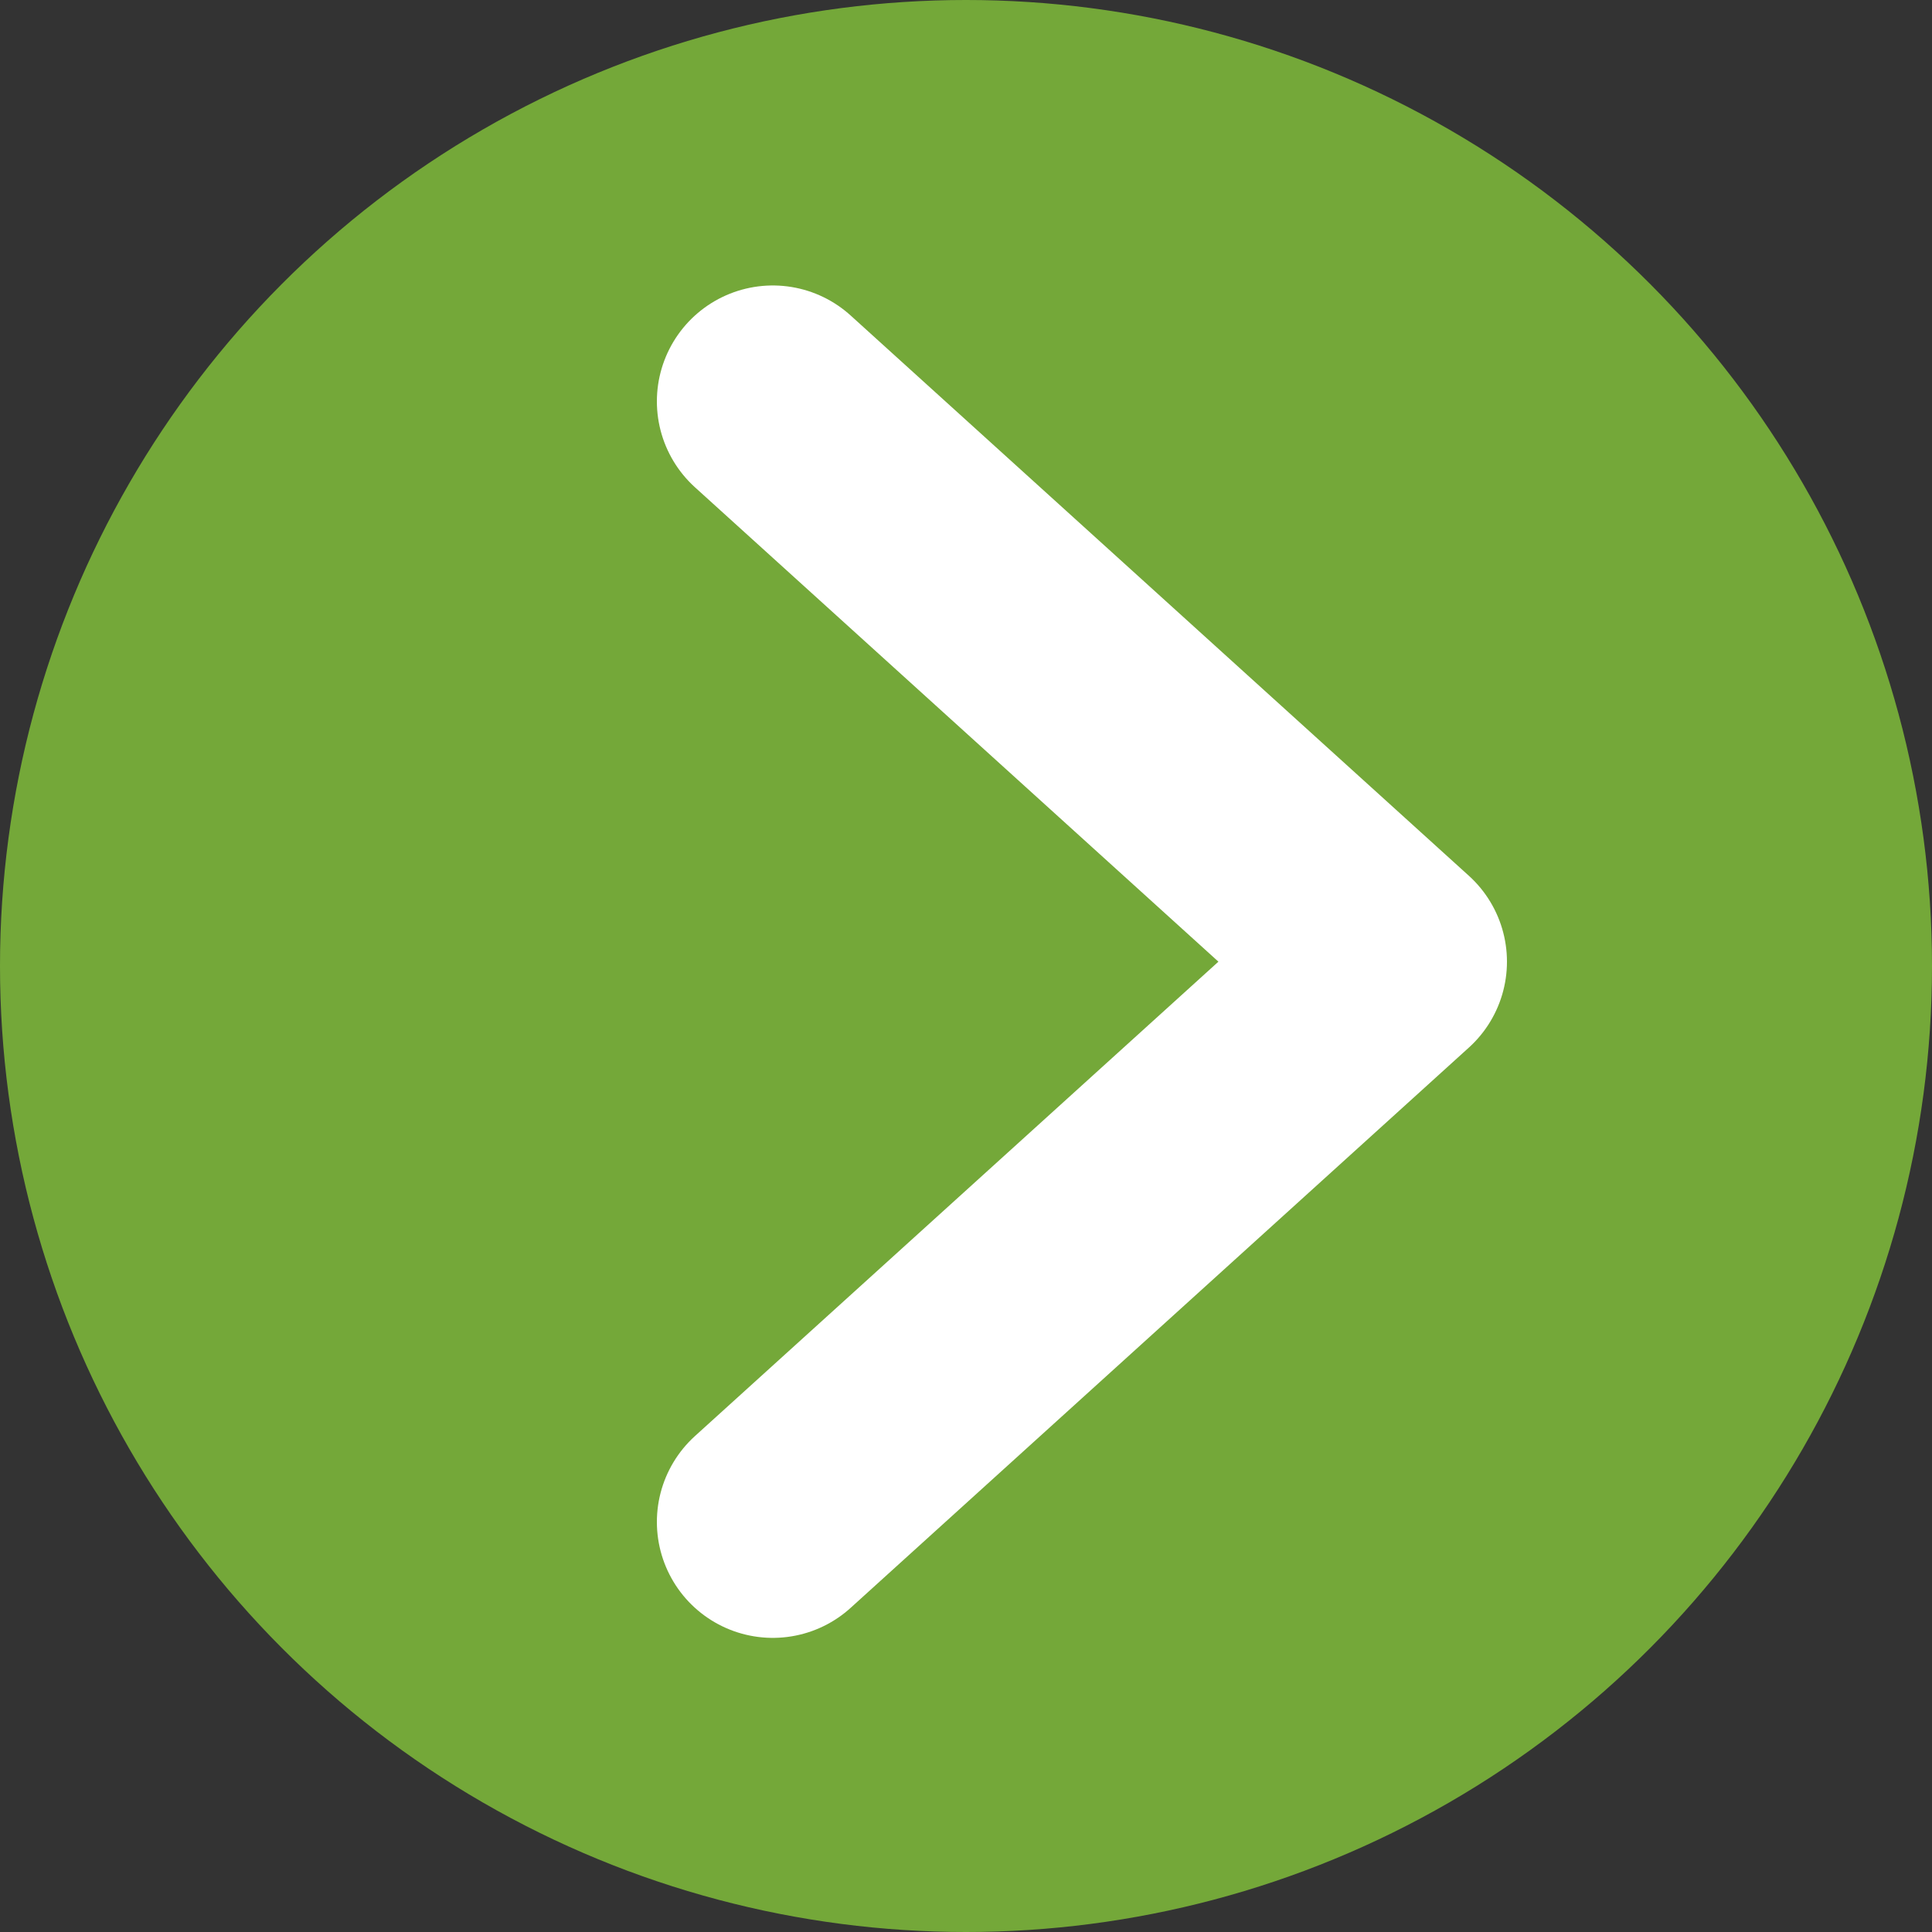 <svg xmlns="http://www.w3.org/2000/svg" width="50" height="50" viewBox="0 0 50 50">
  <rect x="0" y="0" width="50" height="50" fill="#333333" stroke="none"/>
  <g id="Grupo_403" data-name="Grupo 403" transform="translate(0 0.338)">
    <circle id="Elipse_15" data-name="Elipse 15" cx="25" cy="25" r="25" transform="translate(0 -0.338)" fill="#74a839"/>
    <path id="Unión_12" data-name="Unión 12" d="M16,14.5,0,29ZM0,0,16,14.5Z" transform="translate(20 10.05)" fill="none" stroke="#fff" stroke-linecap="round" stroke-linejoin="round" stroke-width="6"/>
  </g>
</svg>
